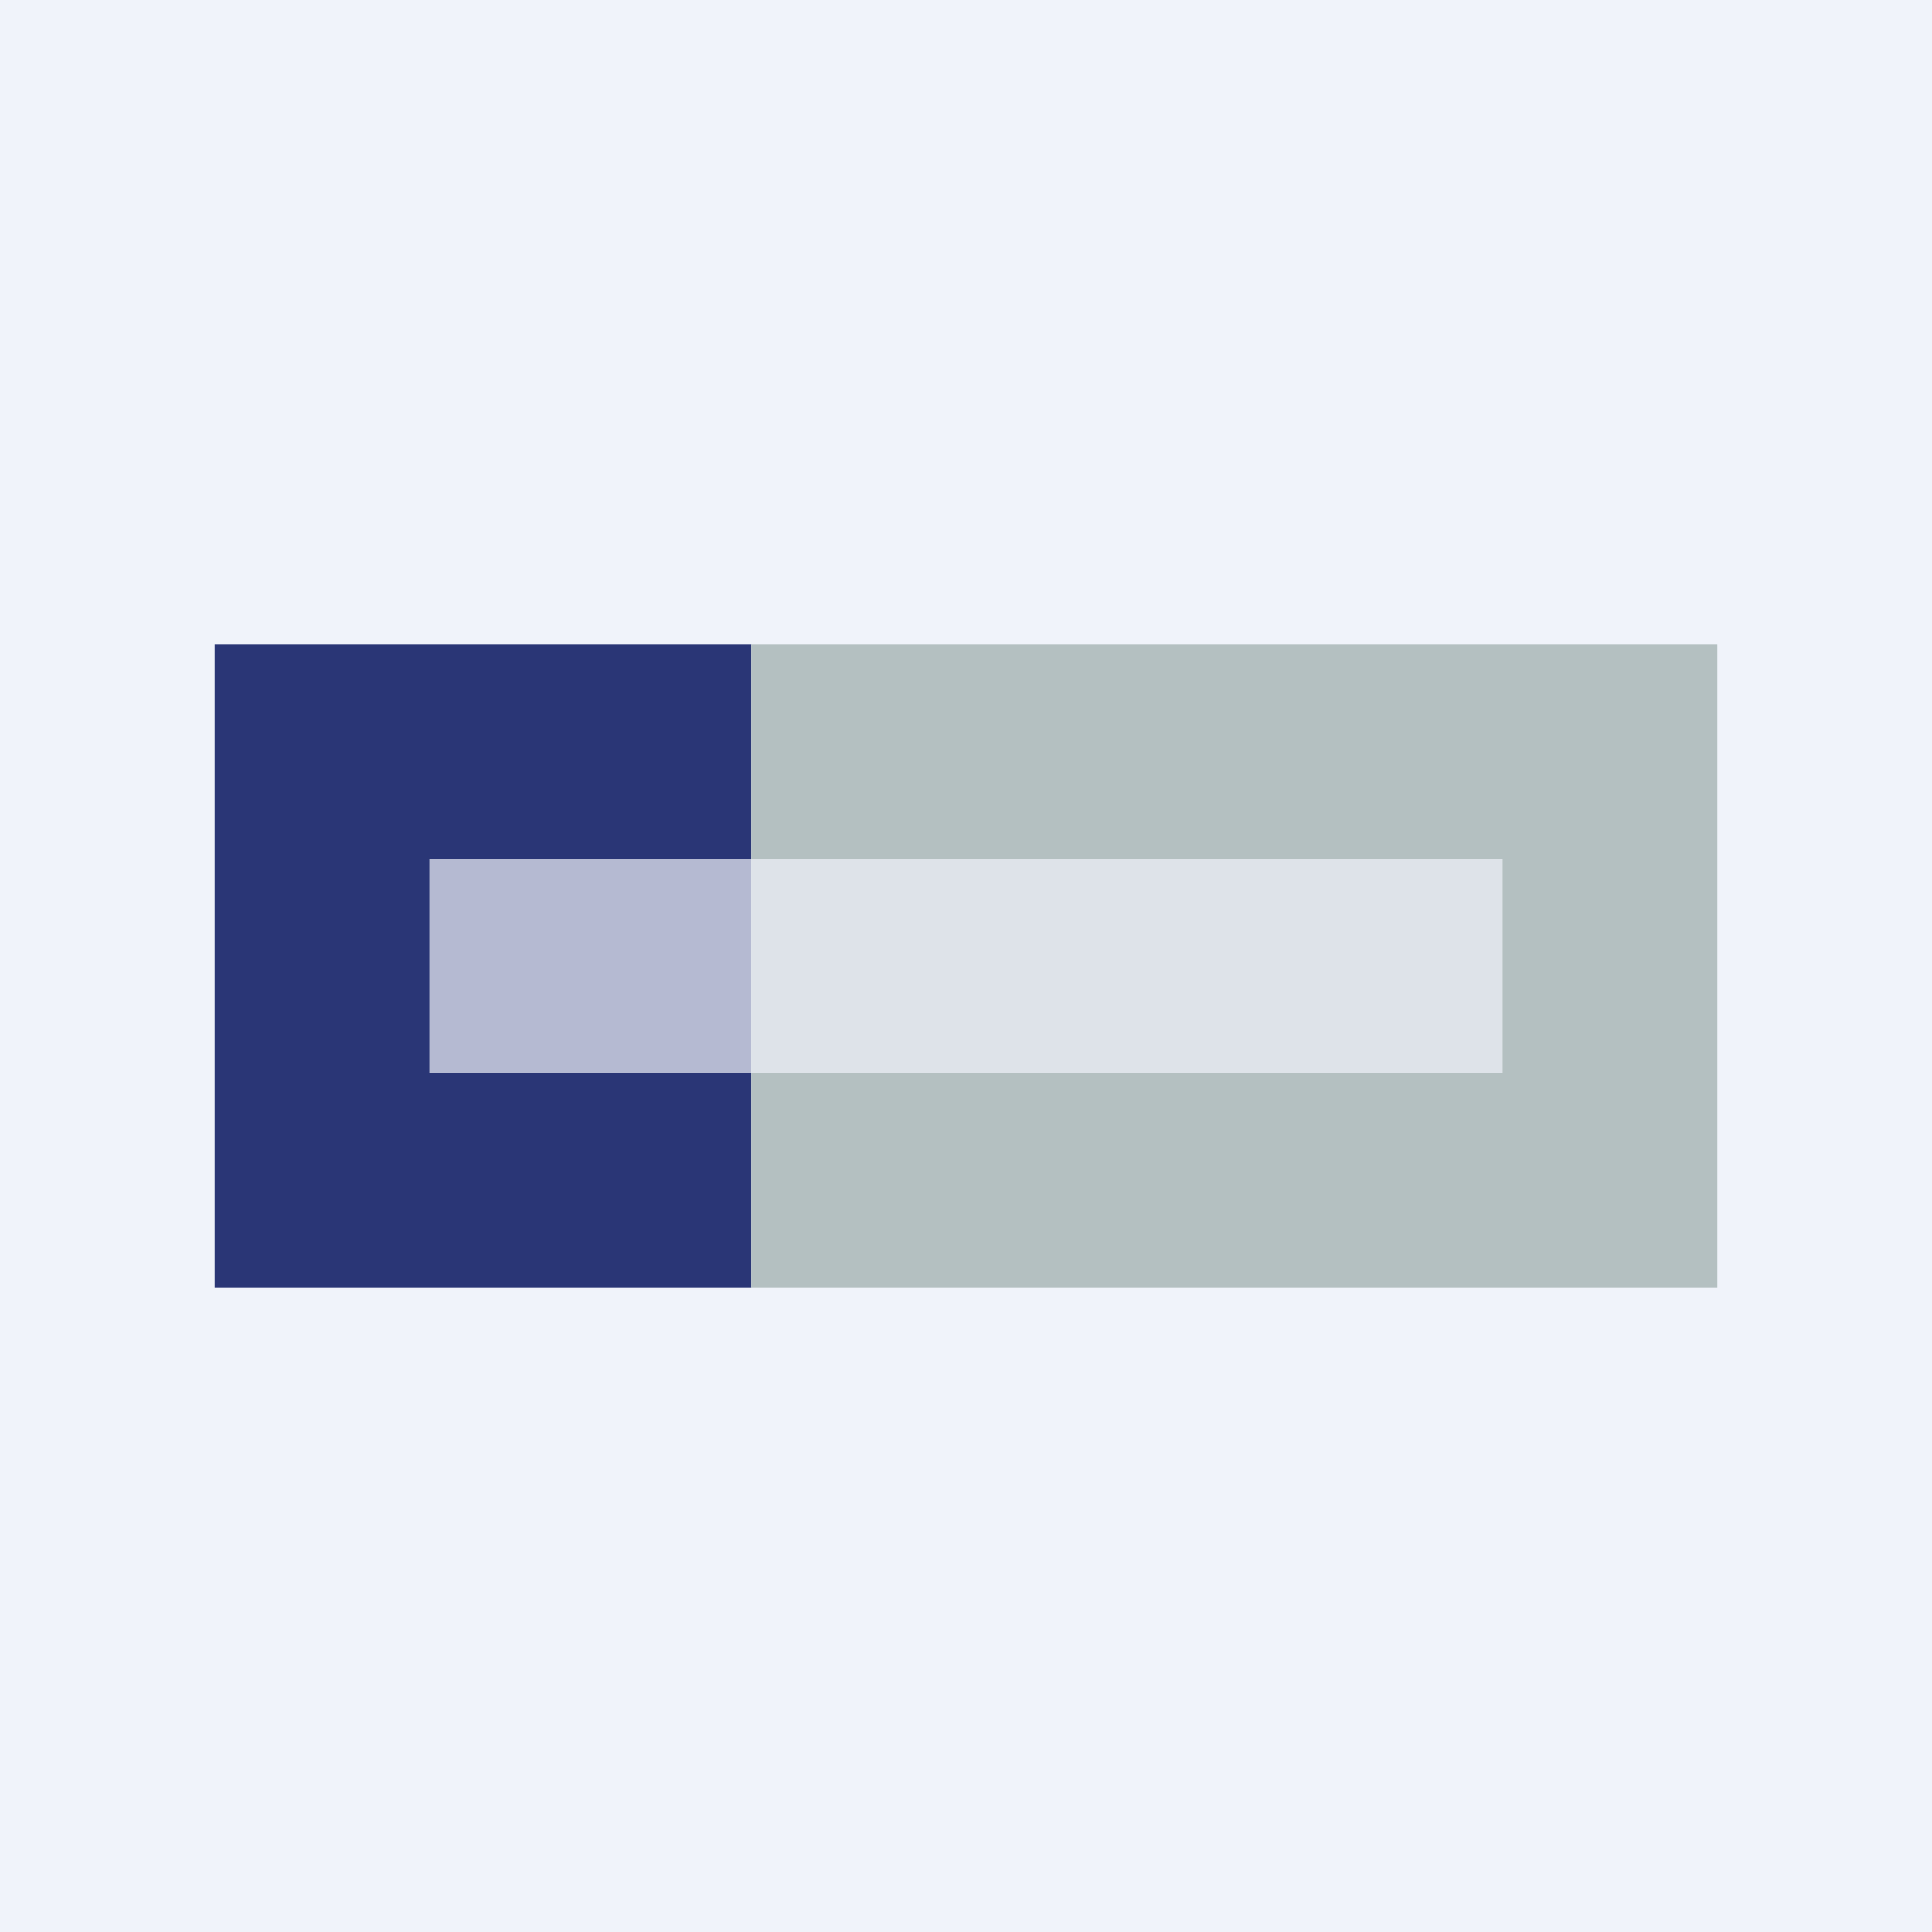 <!-- by TradingView --><svg xmlns="http://www.w3.org/2000/svg" width="18" height="18" viewBox="0 0 18 18"><path fill="#F0F3FA" d="M0 0h18v18H0z"/><path fill="#2A3676" d="M2 6h5v6H2z"/><path fill="#B4C0C1" d="M7 6h9v6H7z"/><path fill="#F0F3FA" fill-opacity=".7" d="M4 8h10v2H4z"/></svg>